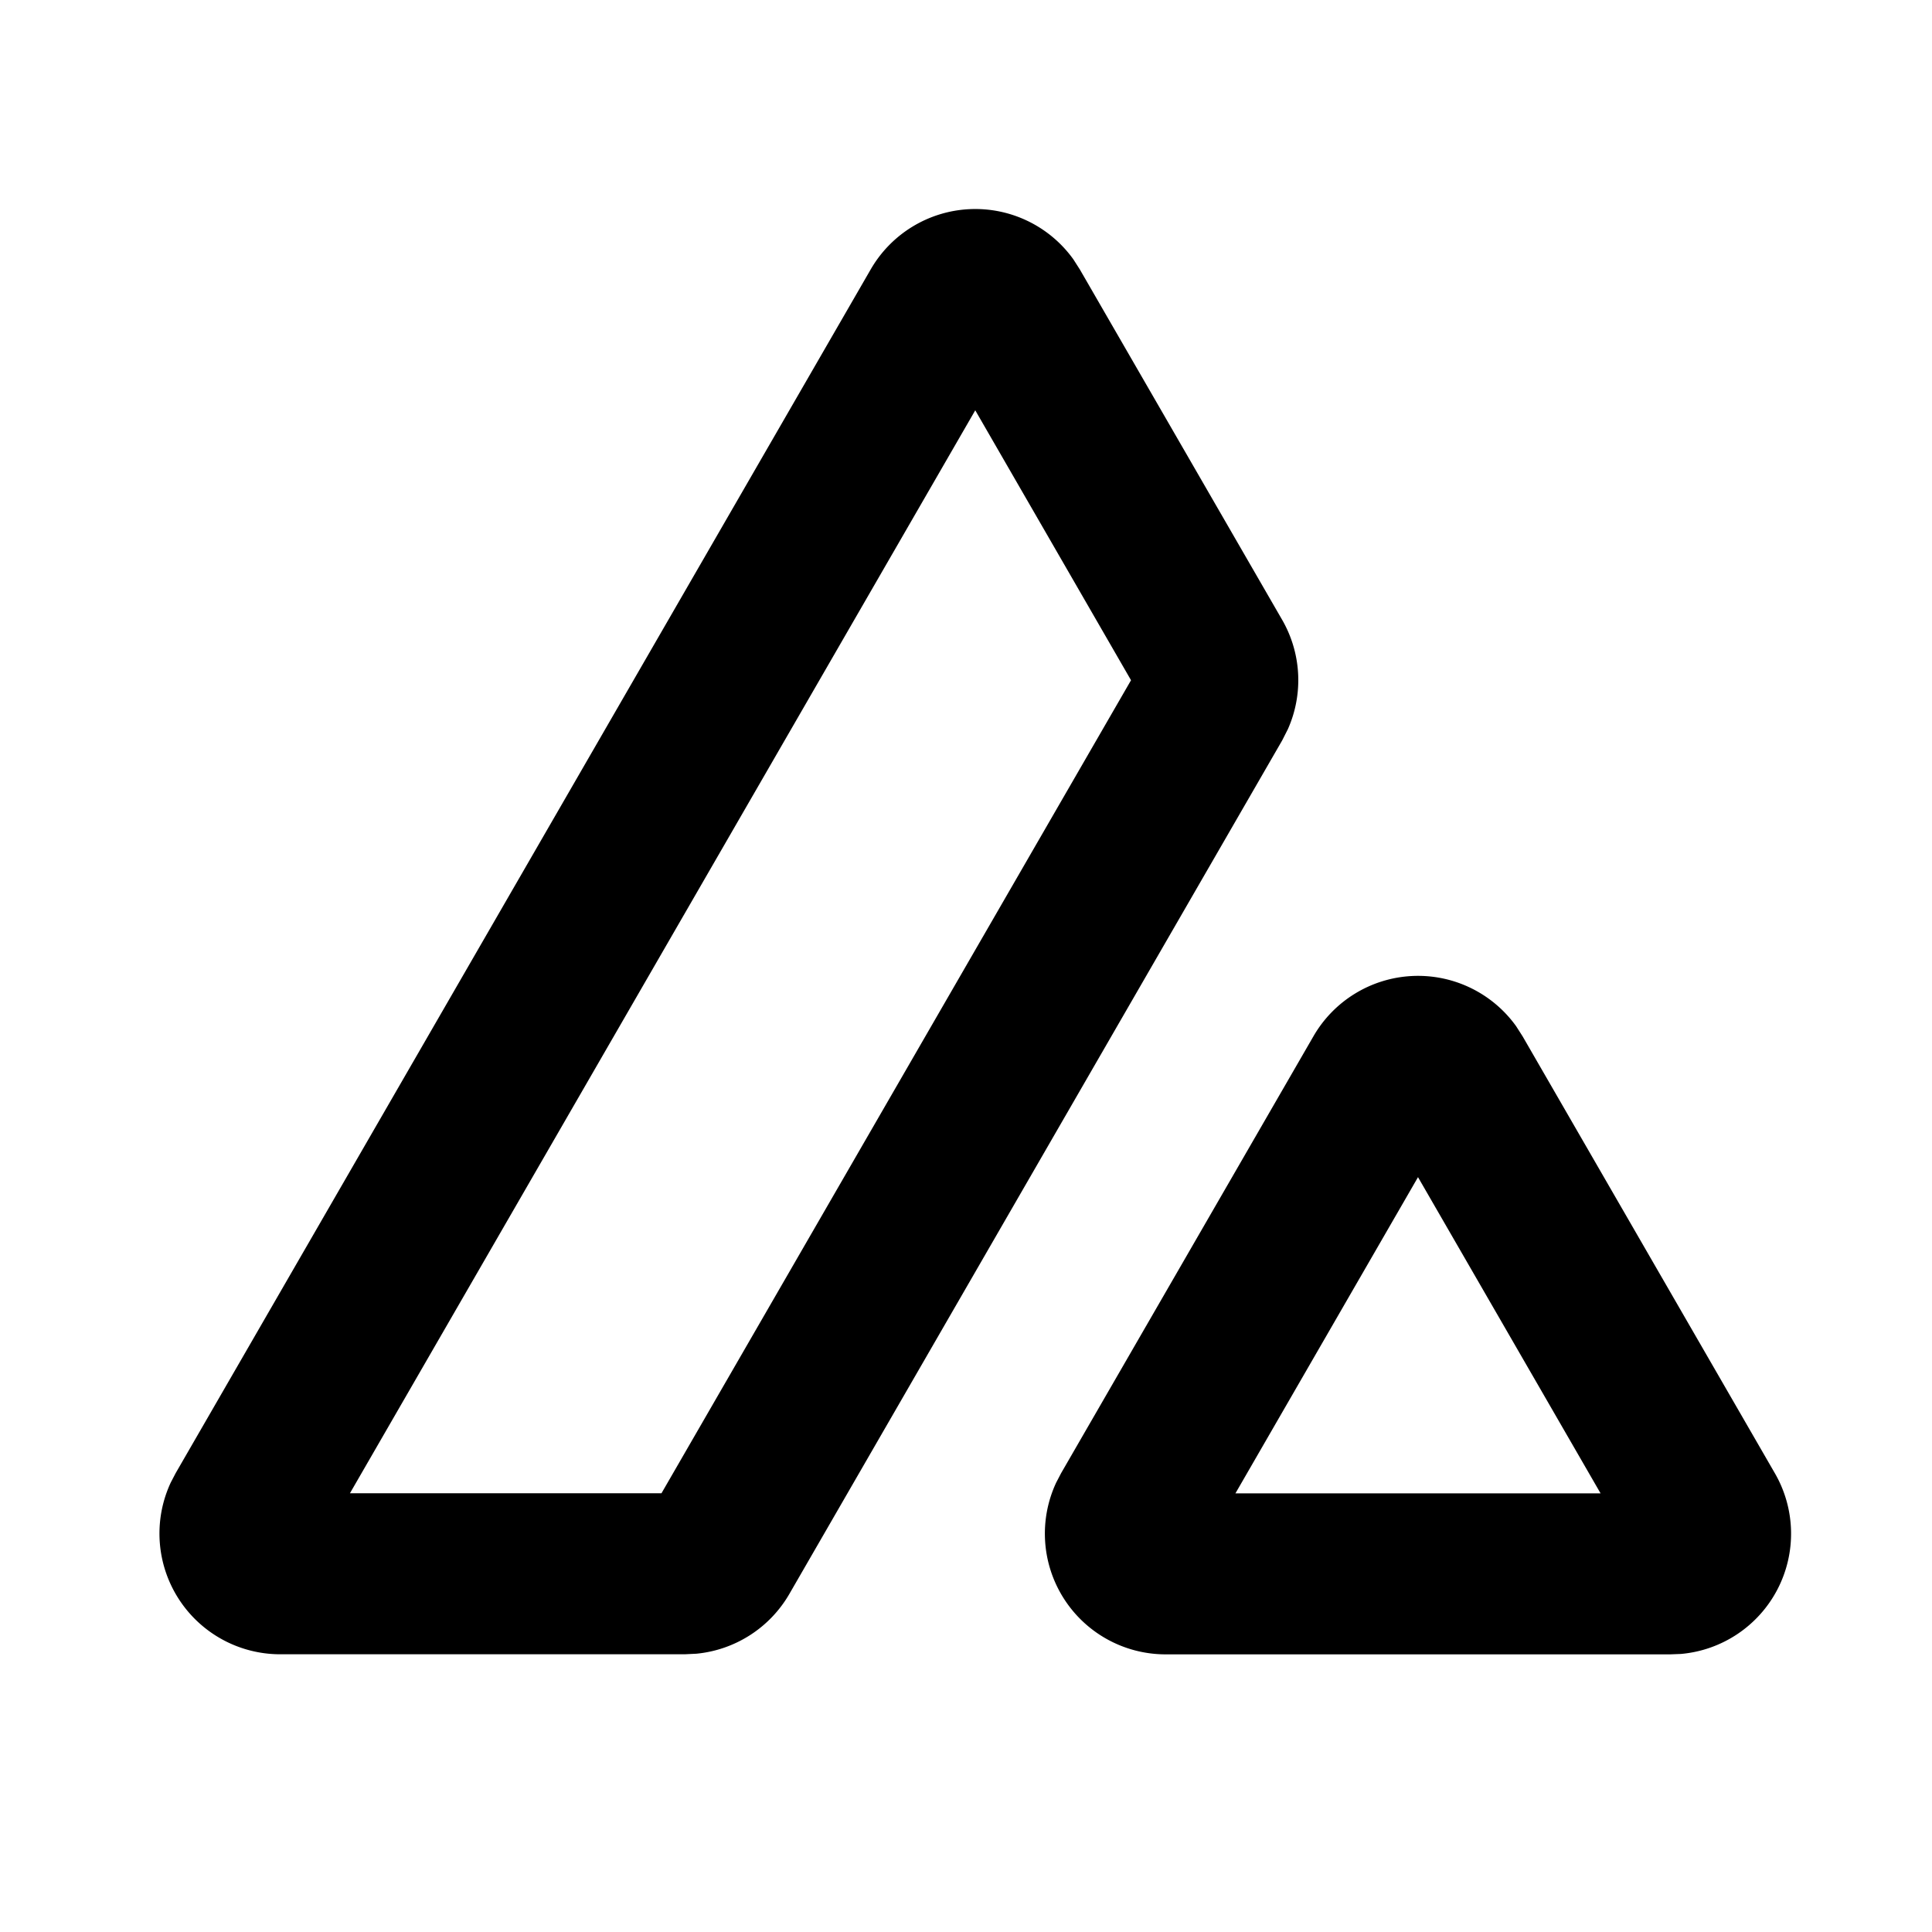 <svg xmlns="http://www.w3.org/2000/svg" width="1em" height="1em" viewBox="0 0 24 24"><g fill="none" fill-rule="evenodd"><path d="m12.593 23.258l-.011.002l-.071.035l-.02.004l-.014-.004l-.071-.035q-.016-.005-.024.005l-.004.01l-.017.428l.005.02l.01.013l.104.074l.015.004l.012-.004l.104-.074l.012-.016l.004-.017l-.017-.427q-.004-.016-.017-.018m.265-.113l-.013.002l-.185.093l-.01.01l-.003.011l.018.43l.005.012l.008.007l.201.093q.019.005.029-.008l.004-.014l-.034-.614q-.005-.018-.02-.022m-.715.002a.02.02 0 0 0-.027.006l-.006.014l-.034.614q.001.018.017.024l.015-.002l.201-.093l.01-.008l.004-.011l.017-.43l-.003-.012l-.01-.01z"/><path fill="currentColor" d="M16.316 12.873a1.5 1.5 0 0 1 2.518-.125l.08.125l3.134 5.428a1.5 1.5 0 0 1-1.168 2.245l-.131.005H14.48a1.5 1.5 0 0 1-1.36-2.133l.061-.117zm-5.5-9.526a1.5 1.5 0 0 1 2.518-.125l.08.125l2.513 4.352a1.5 1.5 0 0 1 .072 1.358l-.072.142L9.806 19.8a1.5 1.5 0 0 1-1.155.743l-.145.007H3.481a1.5 1.5 0 0 1-1.36-2.133l.061-.117zm6.799 11.276l-2.268 3.928h4.536zm-5.5-9.526L4.347 18.55h3.87l5.833-10.1z"/></g></svg>